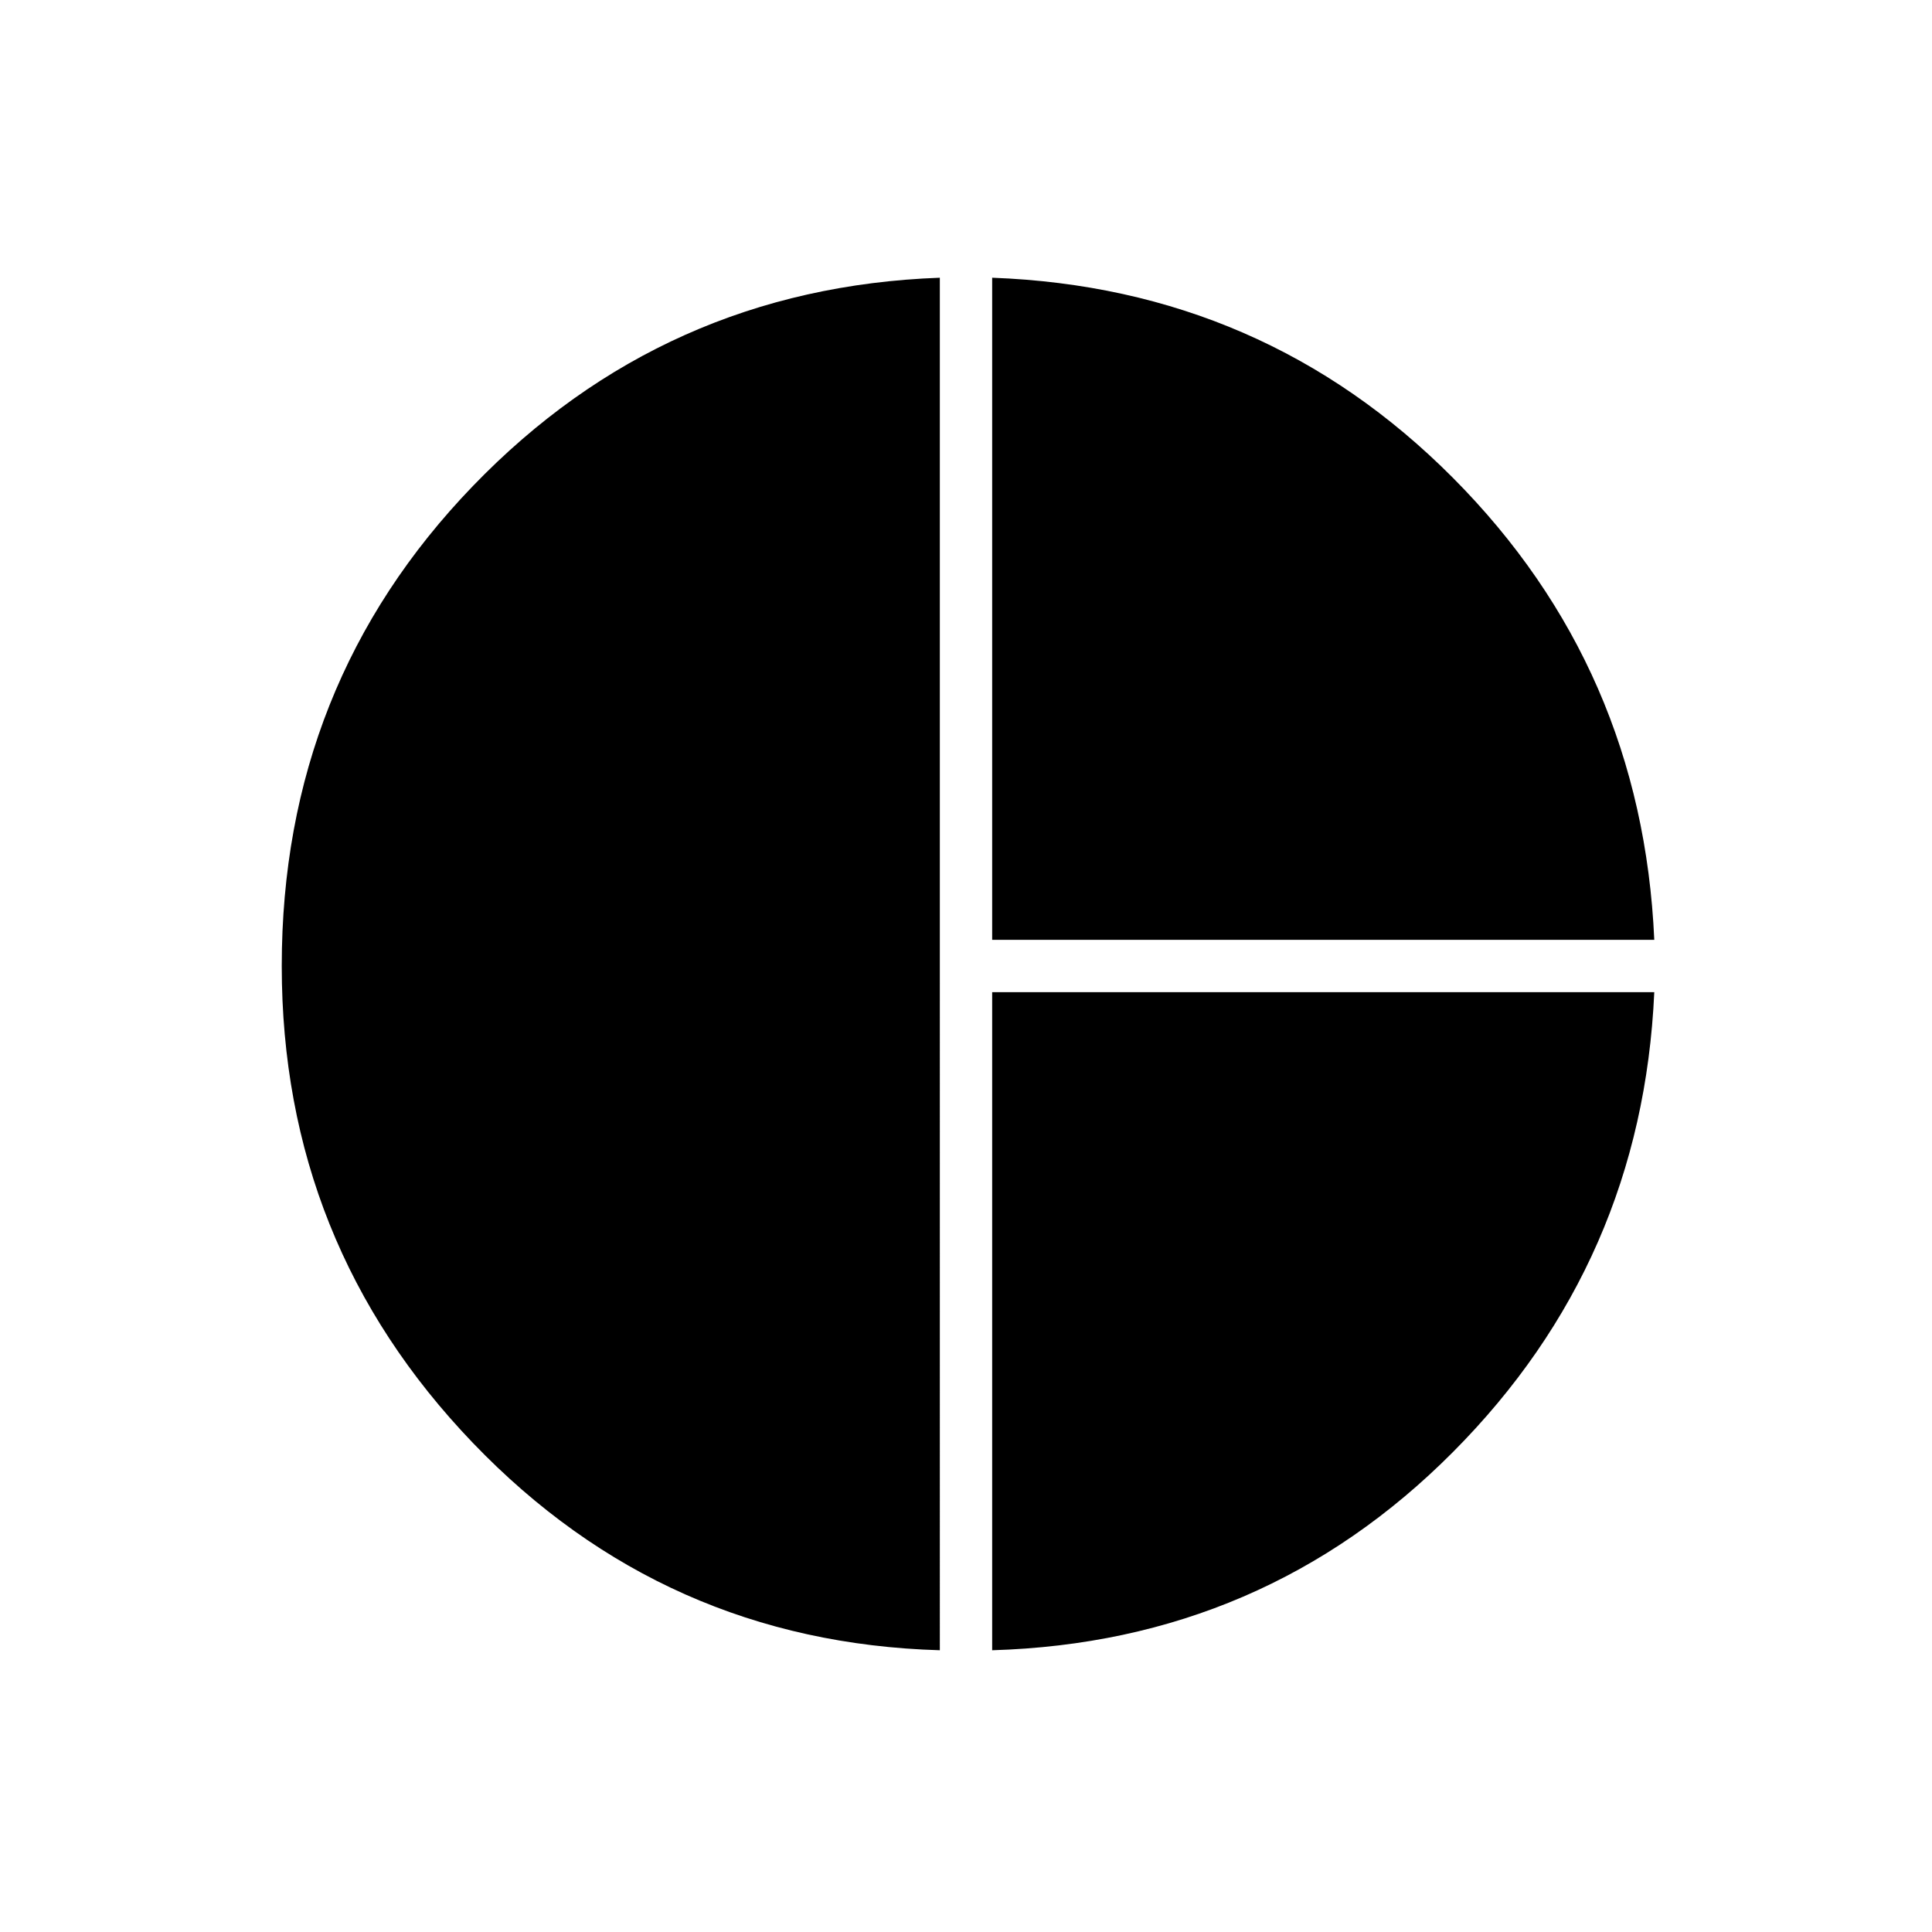 <svg xmlns="http://www.w3.org/2000/svg" height="24" width="24"><path d="M12.325 11.675V3.45q3.375.125 5.725 2.487 2.35 2.363 2.5 5.738Zm-.65 8.825q-3.425-.1-5.8-2.575T3.5 12q0-3.5 2.375-5.963 2.375-2.462 5.8-2.587Zm.65 0v-8.175h8.225q-.15 3.35-2.5 5.712Q15.7 20.4 12.325 20.5Z"/></svg>